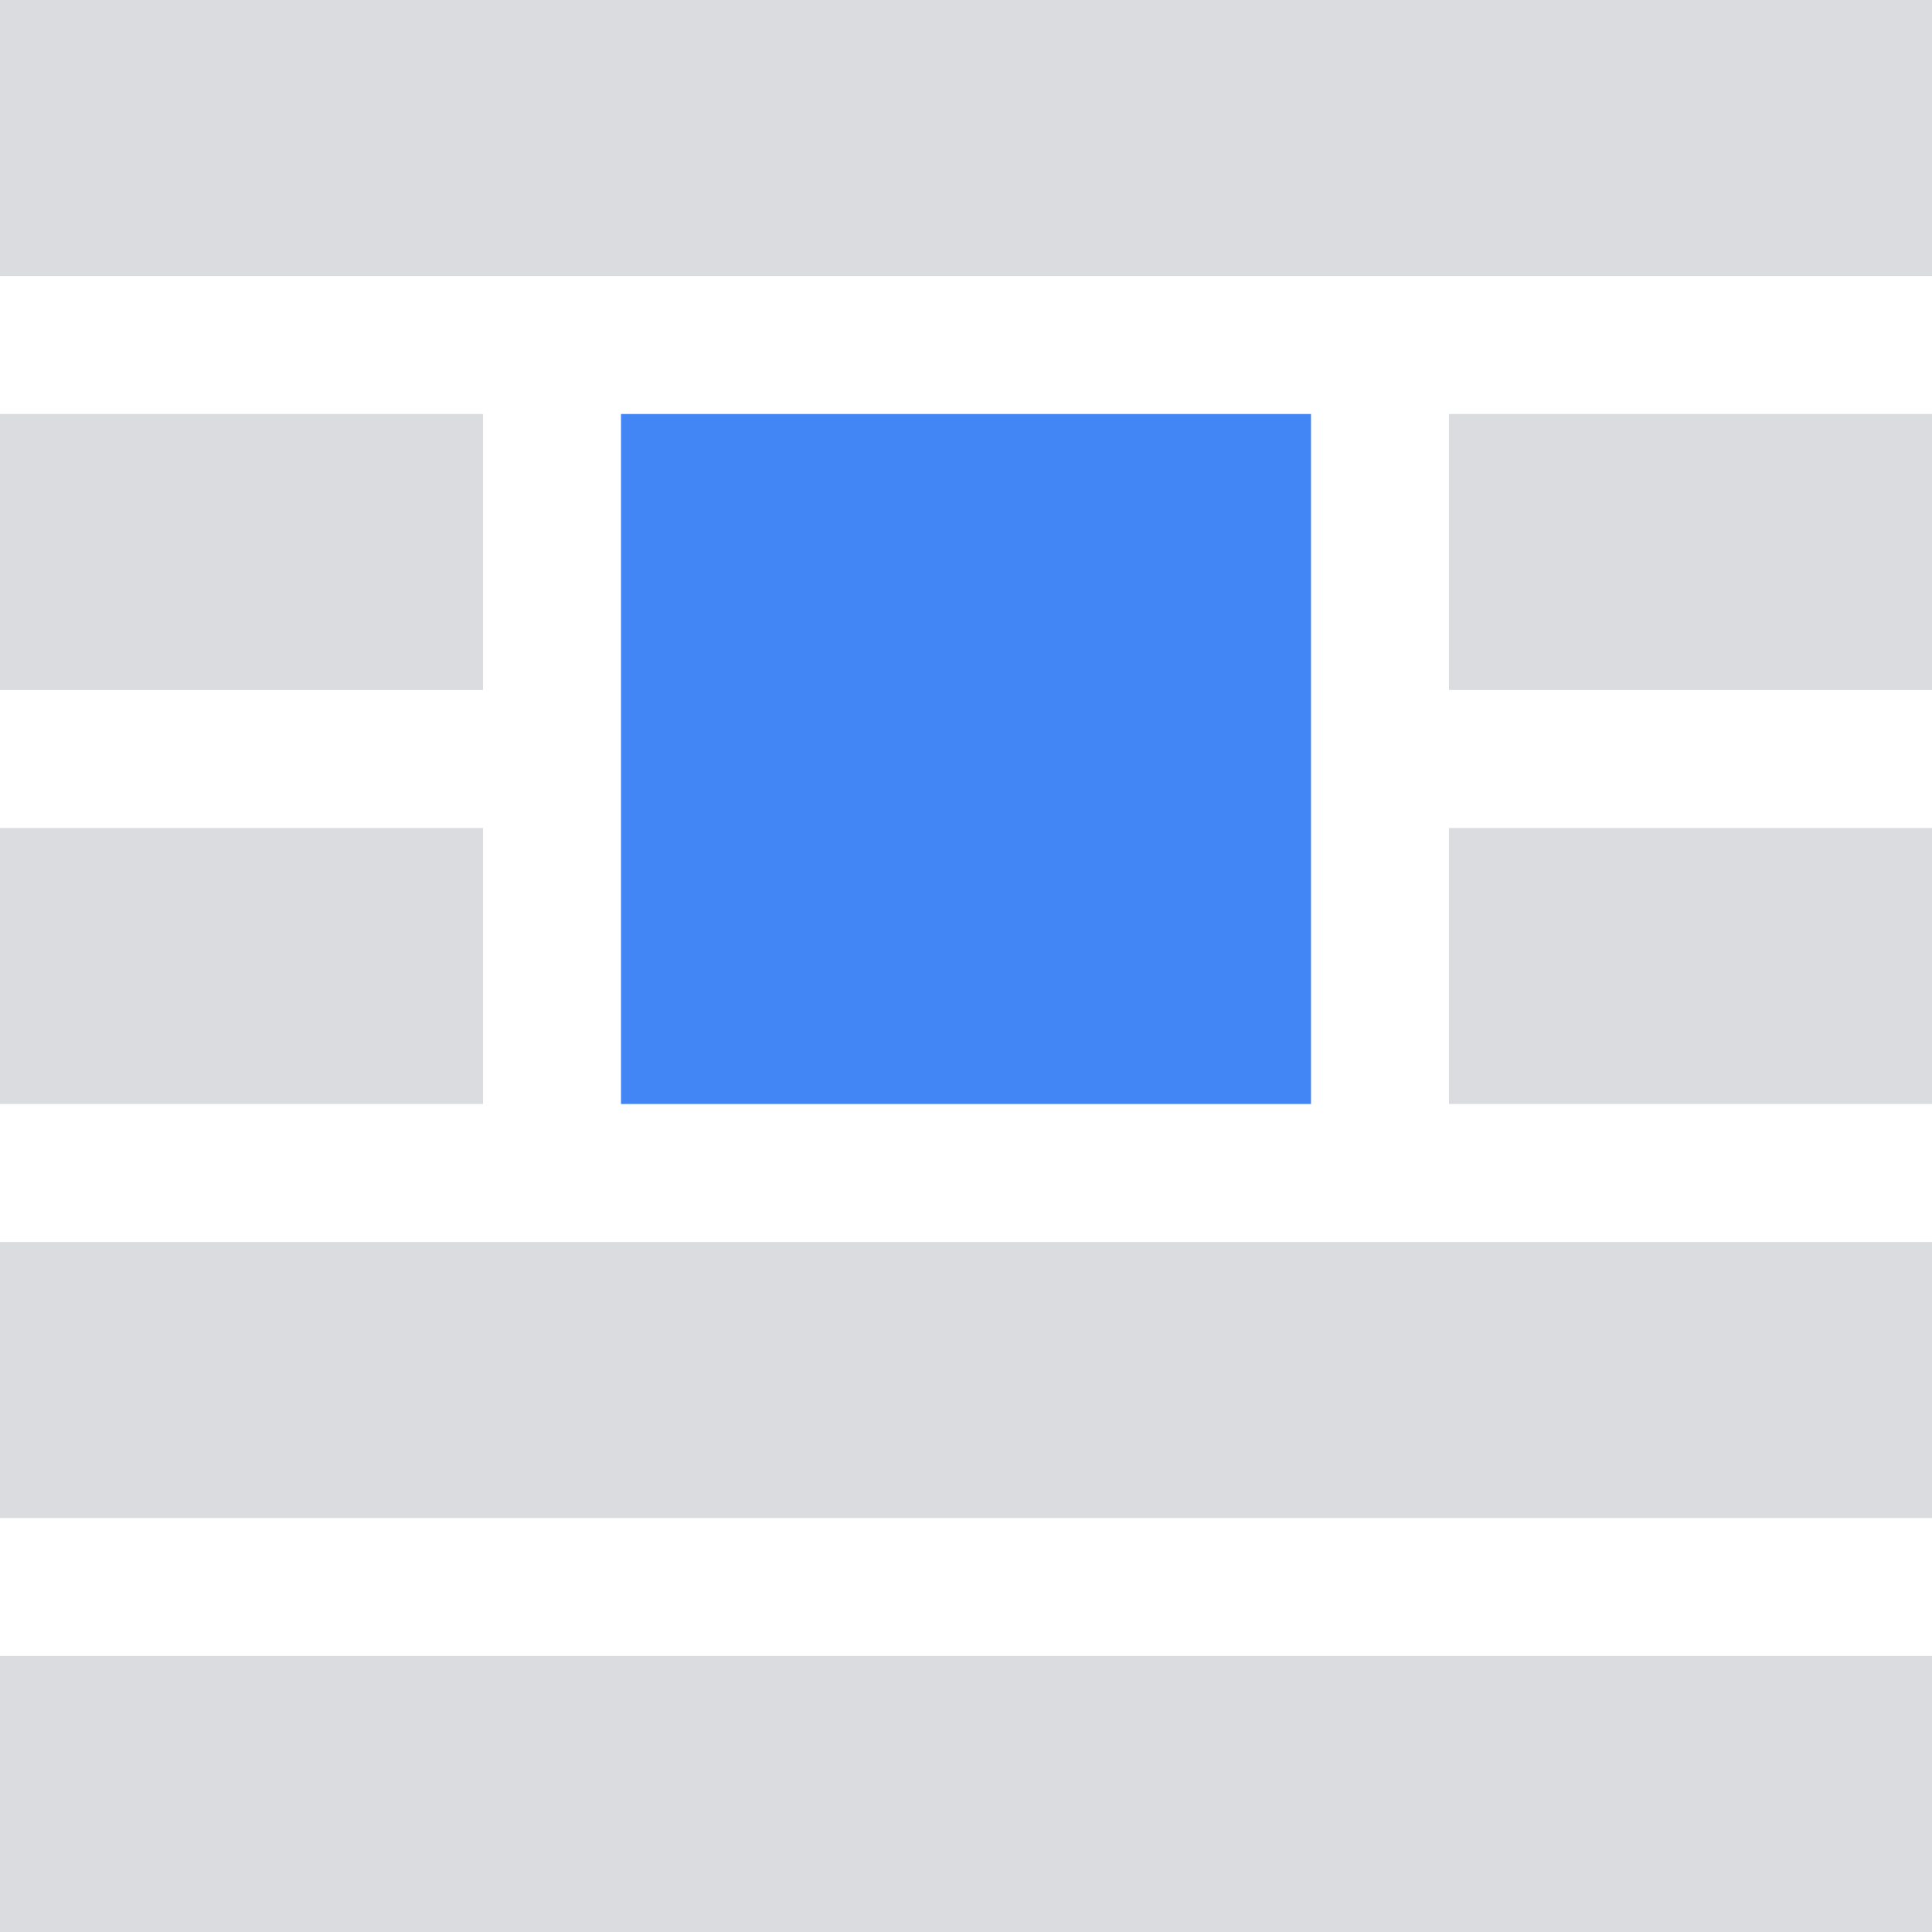 <svg width="56" height="56" viewBox="0 0 56 56" fill="none" xmlns="http://www.w3.org/2000/svg">
<path fill-rule="evenodd" clip-rule="evenodd" d="M0 0H56V8H0V0ZM0 24H14V32H0V24ZM42 24H56V32H42V24ZM0 12H14V20H0V12ZM42 12H56V20H42V12ZM0 36H56V44H0V36ZM0 48H56V56H0V48Z" fill="#DADCE0"/>
<path fill-rule="evenodd" clip-rule="evenodd" d="M18 12H38V32H18V12Z" fill="#4285F4"/>
</svg>

